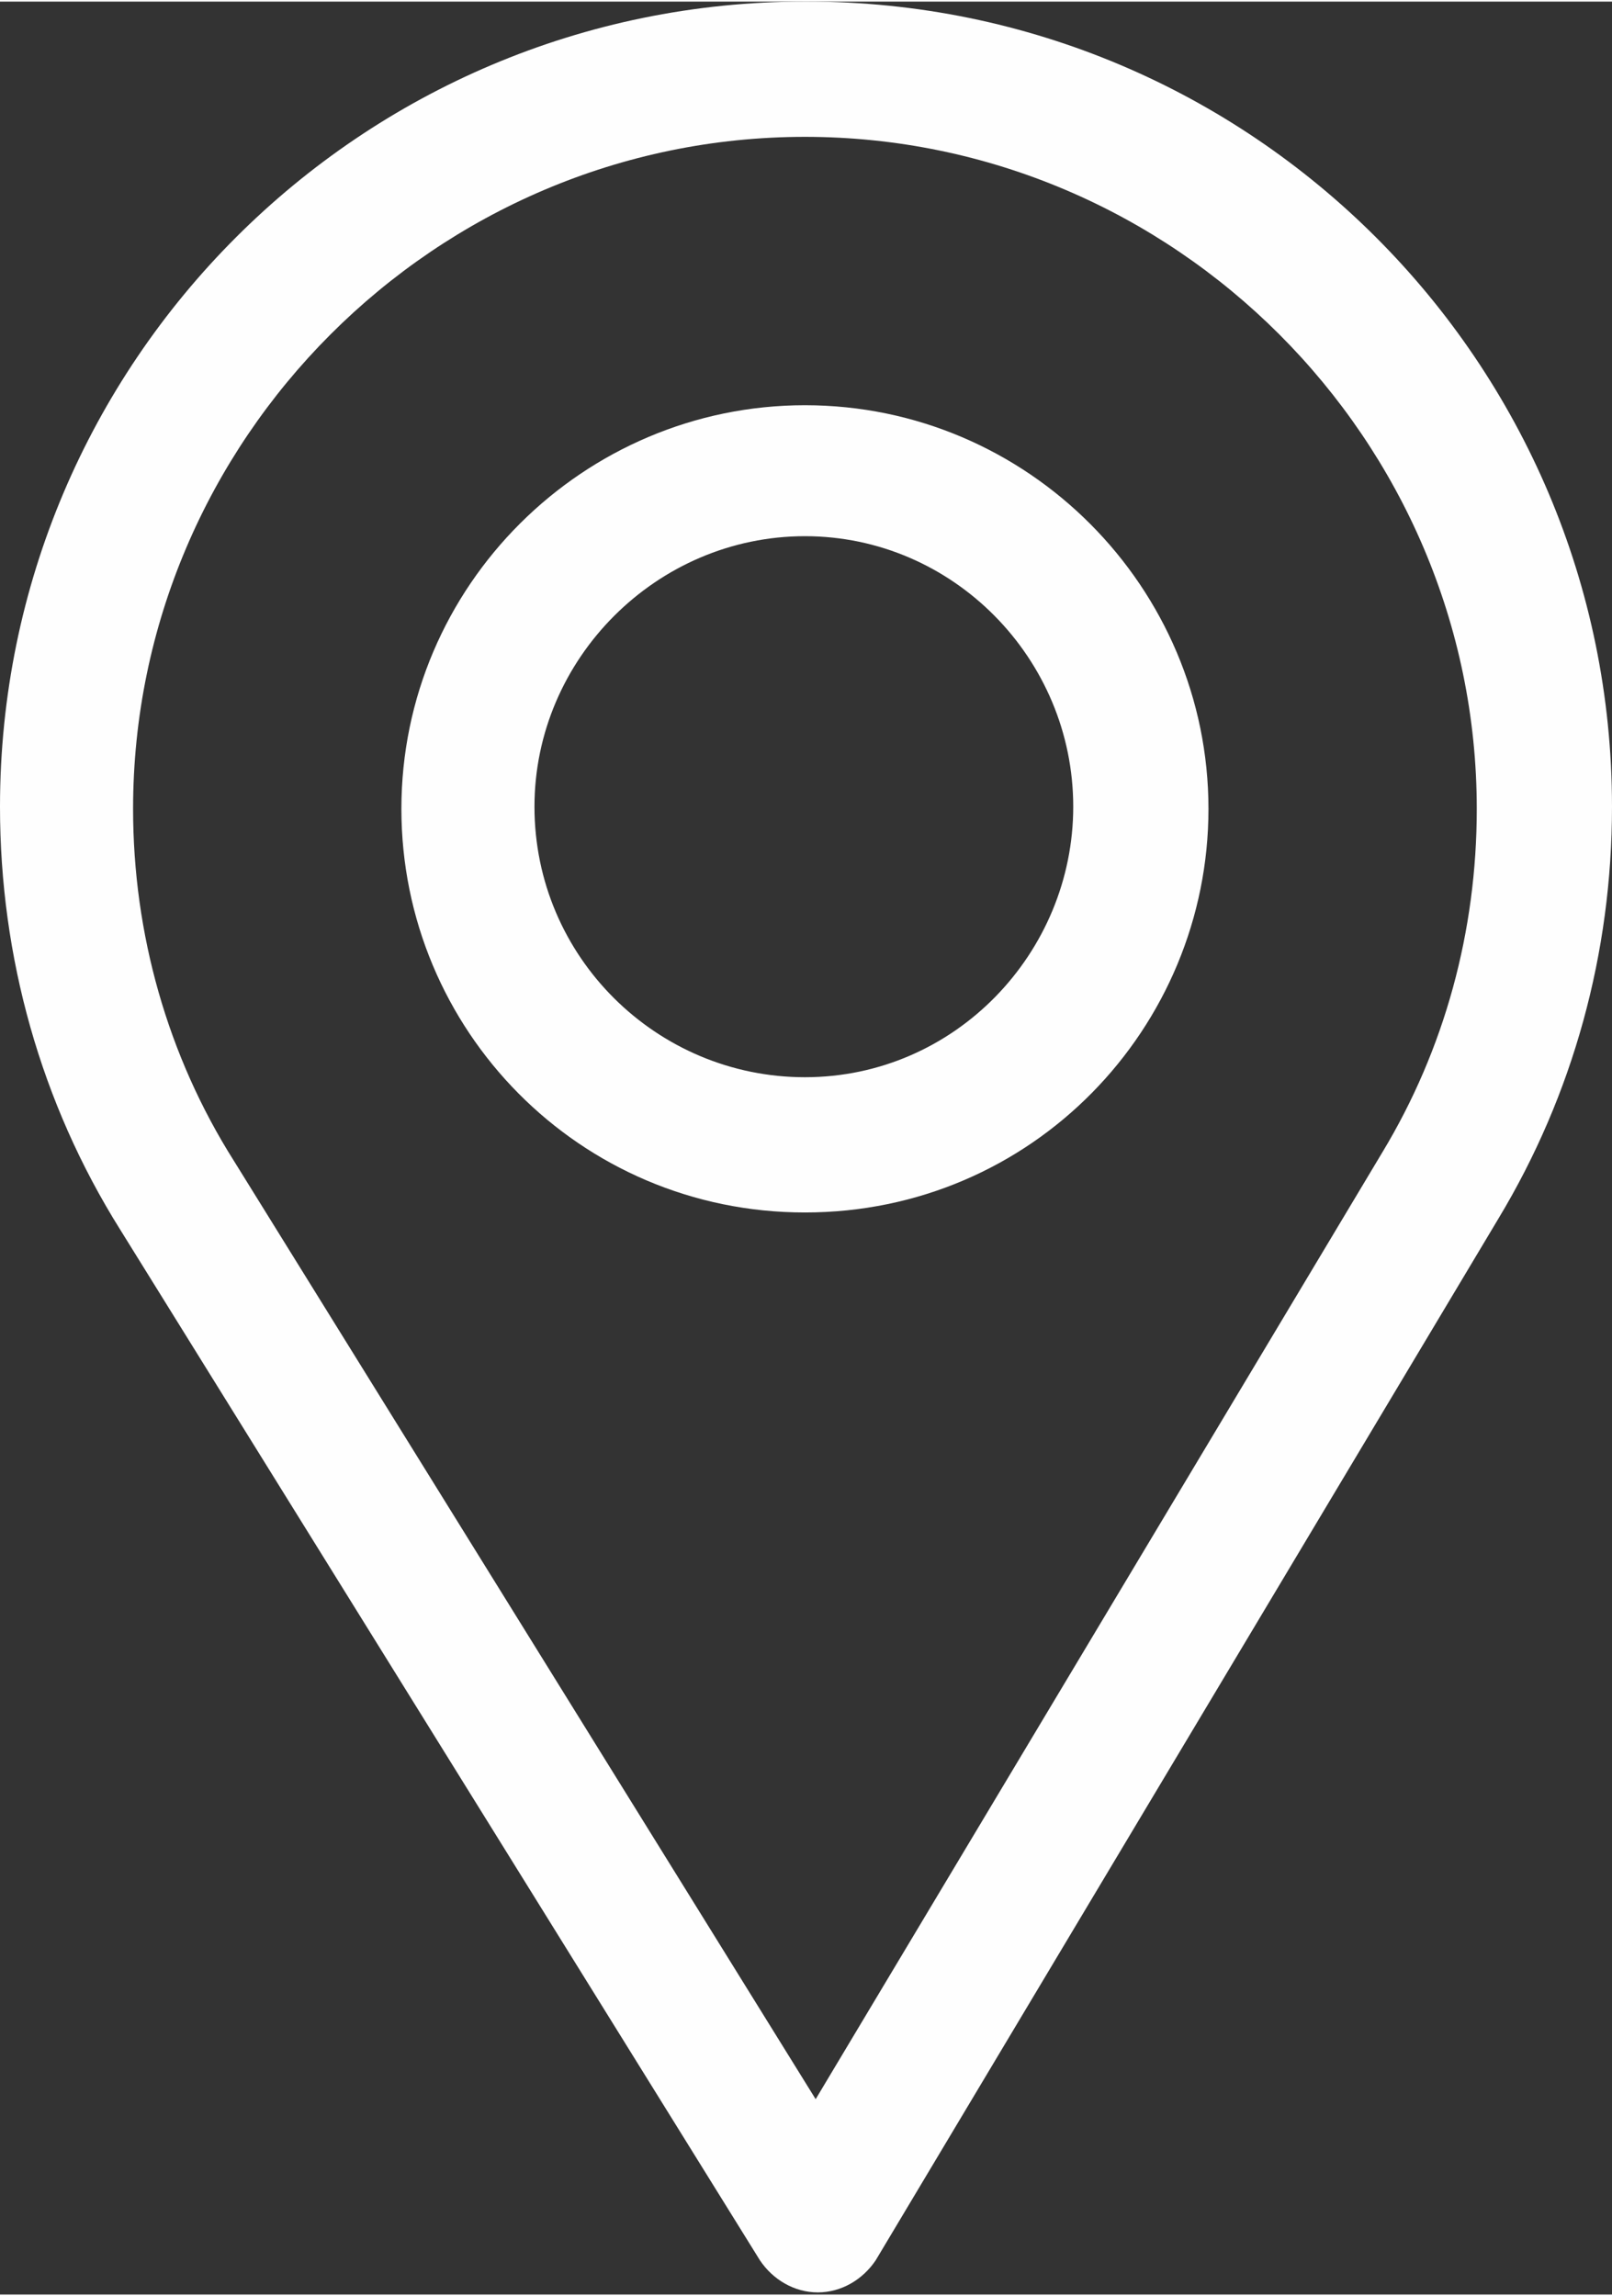 <?xml version="1.0" encoding="UTF-8"?>
<!DOCTYPE svg PUBLIC "-//W3C//DTD SVG 1.1//EN" "http://www.w3.org/Graphics/SVG/1.1/DTD/svg11.dtd">
<!-- Creator: CorelDRAW 2018 (64-Bit) -->
<svg xmlns="http://www.w3.org/2000/svg" xml:space="preserve" width="0.382in" height="0.544in" version="1.1" style="shape-rendering:geometricPrecision; text-rendering:geometricPrecision; image-rendering:optimizeQuality; fill-rule:evenodd; clip-rule:evenodd"
viewBox="0 0 7.51 10.68"
 xmlns:xlink="http://www.w3.org/1999/xlink">
 <rect x="0" y="0" width="7.51" height="10.68" fill="#333333" stroke="none"/>
 <defs>
  <style type="text/css">
   <![CDATA[
    .fil0 {fill:#FEFEFE}
   ]]>
  </style>
 </defs>
 <g id="Layer_x0020_1">
  <g id="_1815460322416">
   <g>
    <g>
     <path class="fil0" d="M3.75 0c-2.07,0 -3.75,1.68 -3.75,3.75 0,0.7 0.19,1.38 0.56,1.97l2.98 4.8c0.06,0.09 0.16,0.15 0.27,0.15 0,0 0,0 0,0 0.11,-0 0.21,-0.06 0.27,-0.15l2.9 -4.85c0.35,-0.58 0.53,-1.24 0.53,-1.92 0,-2.07 -1.68,-3.75 -3.75,-3.75zm2.69 5.36l-2.64 4.41 -2.71 -4.37c-0.31,-0.49 -0.47,-1.06 -0.47,-1.64 0,-1.72 1.41,-3.13 3.13,-3.13 1.72,0 3.13,1.41 3.13,3.13 0,0.57 -0.15,1.12 -0.44,1.6z"/>
    </g>
   </g>
   <g>
    <g>
     <path class="fil0" d="M3.75 1.88c-1.03,0 -1.88,0.84 -1.88,1.88 0,1.03 0.83,1.88 1.88,1.88 1.06,0 1.88,-0.86 1.88,-1.88 0,-1.03 -0.84,-1.88 -1.88,-1.88zm0 3.13c-0.69,0 -1.26,-0.56 -1.26,-1.26 0,-0.69 0.57,-1.26 1.26,-1.26 0.69,0 1.25,0.57 1.25,1.26 0,0.68 -0.55,1.26 -1.25,1.26z"/>
    </g>
   </g>
   <g>
   </g>
   <g>
   </g>
   <g>
   </g>
   <g>
   </g>
   <g>
   </g>
   <g>
   </g>
   <g>
   </g>
   <g>
   </g>
   <g>
   </g>
   <g>
   </g>
   <g>
   </g>
   <g>
   </g>
   <g>
   </g>
   <g>
   </g>
   <g>
   </g>
  </g>
 </g>
</svg>

